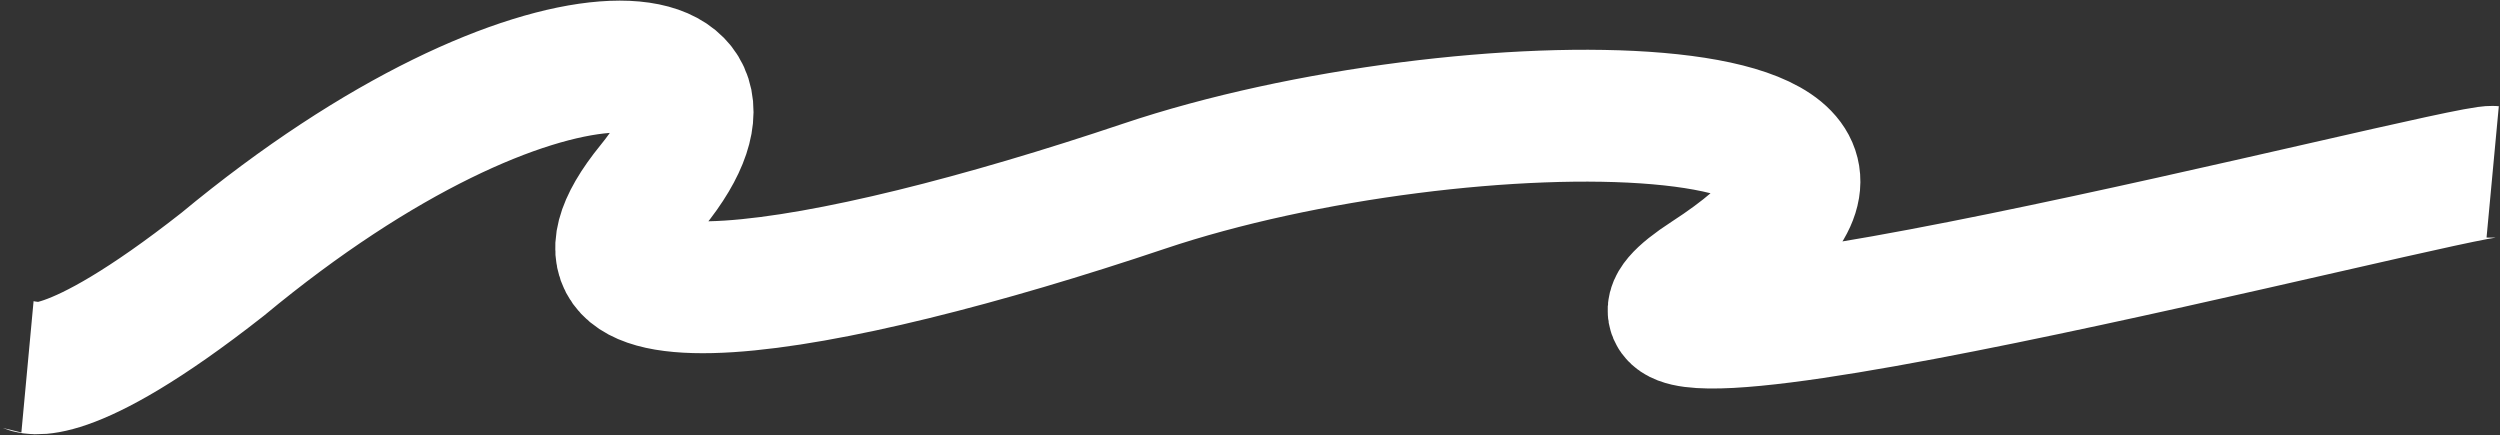<svg width="1820" height="317" viewBox="0 0 1820 317" fill="none" xmlns="http://www.w3.org/2000/svg">
<rect x="0" y="0" width="1820" height="317" fill="#333333" stroke="none"/>
<path d="M1814.67 125.113C1790.08 122.817 1078.17 308.613 1243.17 201.613C1460.5 60.683 1066.17 57.113 832.673 135.613C599.173 214.113 380.339 251.422 474.673 135.613C568.851 19.996 392.848 1.054 162.058 192.422C46.627 283.086 20.405 267.076 20.006 267.039" stroke="white" stroke-width="96"/>
</svg>

